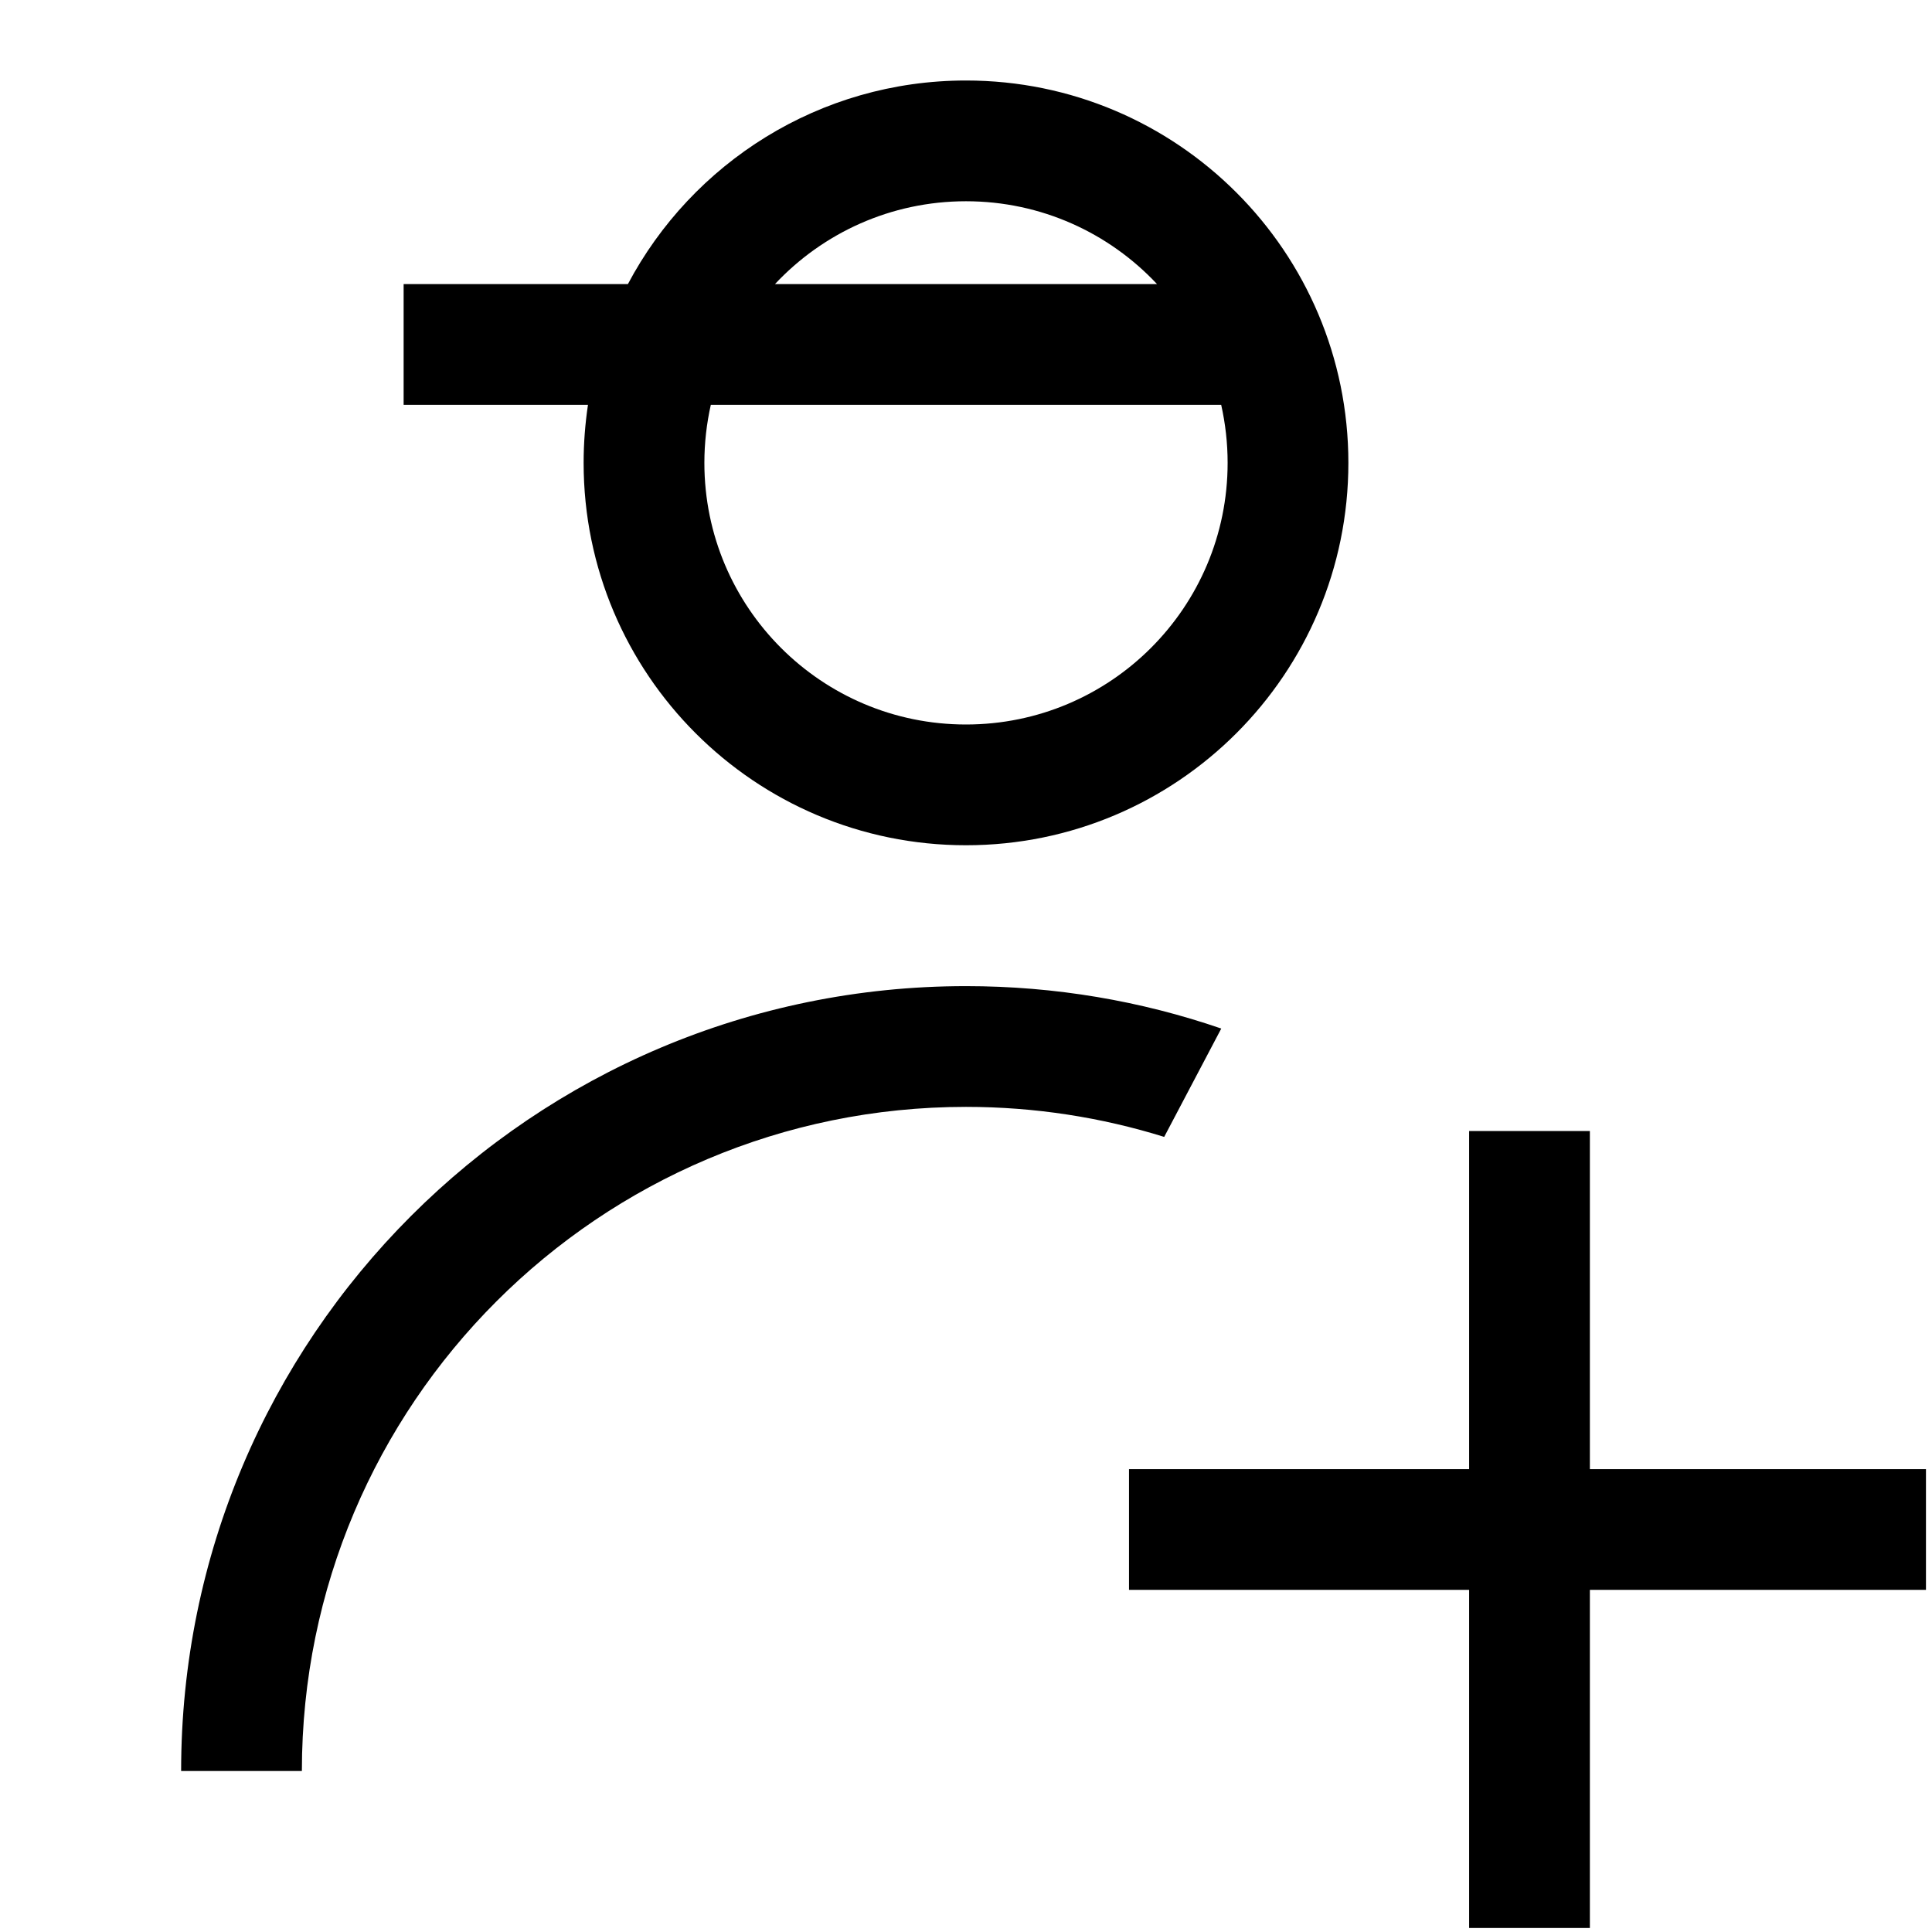<svg width="24" height="24" viewBox="0 0 24 24" fill="none" xmlns="http://www.w3.org/2000/svg">
<path fill-rule="evenodd" clip-rule="evenodd" d="M8.75 5.75C8.75 5.502 8.778 5.261 8.83 5.029H15.17C15.222 5.261 15.25 5.502 15.25 5.75C15.25 7.545 13.795 9 12 9C10.205 9 8.75 7.545 8.75 5.75ZM7.25 5.75C7.25 5.505 7.269 5.264 7.304 5.029H5.014V3.529H7.8C8.597 2.025 10.179 1 12 1C14.623 1 16.75 3.127 16.75 5.75C16.75 8.373 14.623 10.5 12 10.5C9.377 10.5 7.25 8.373 7.25 5.75ZM12 2.5C12.936 2.5 13.78 2.896 14.373 3.529H9.627C10.22 2.896 11.064 2.5 12 2.5ZM14.462 14.123L15.171 12.777C14.177 12.435 13.11 12.25 12 12.25C6.615 12.25 2.25 16.615 2.25 22H3.75C3.75 17.444 7.444 13.75 12 13.75C12.857 13.75 13.684 13.881 14.462 14.123ZM14.025 19.75H18.25L18.25 23.95H19.75V19.75H23.925V18.25H19.75V14.05H18.25L18.25 18.25H14.025V19.75Z" fill="black"/>
</svg>
